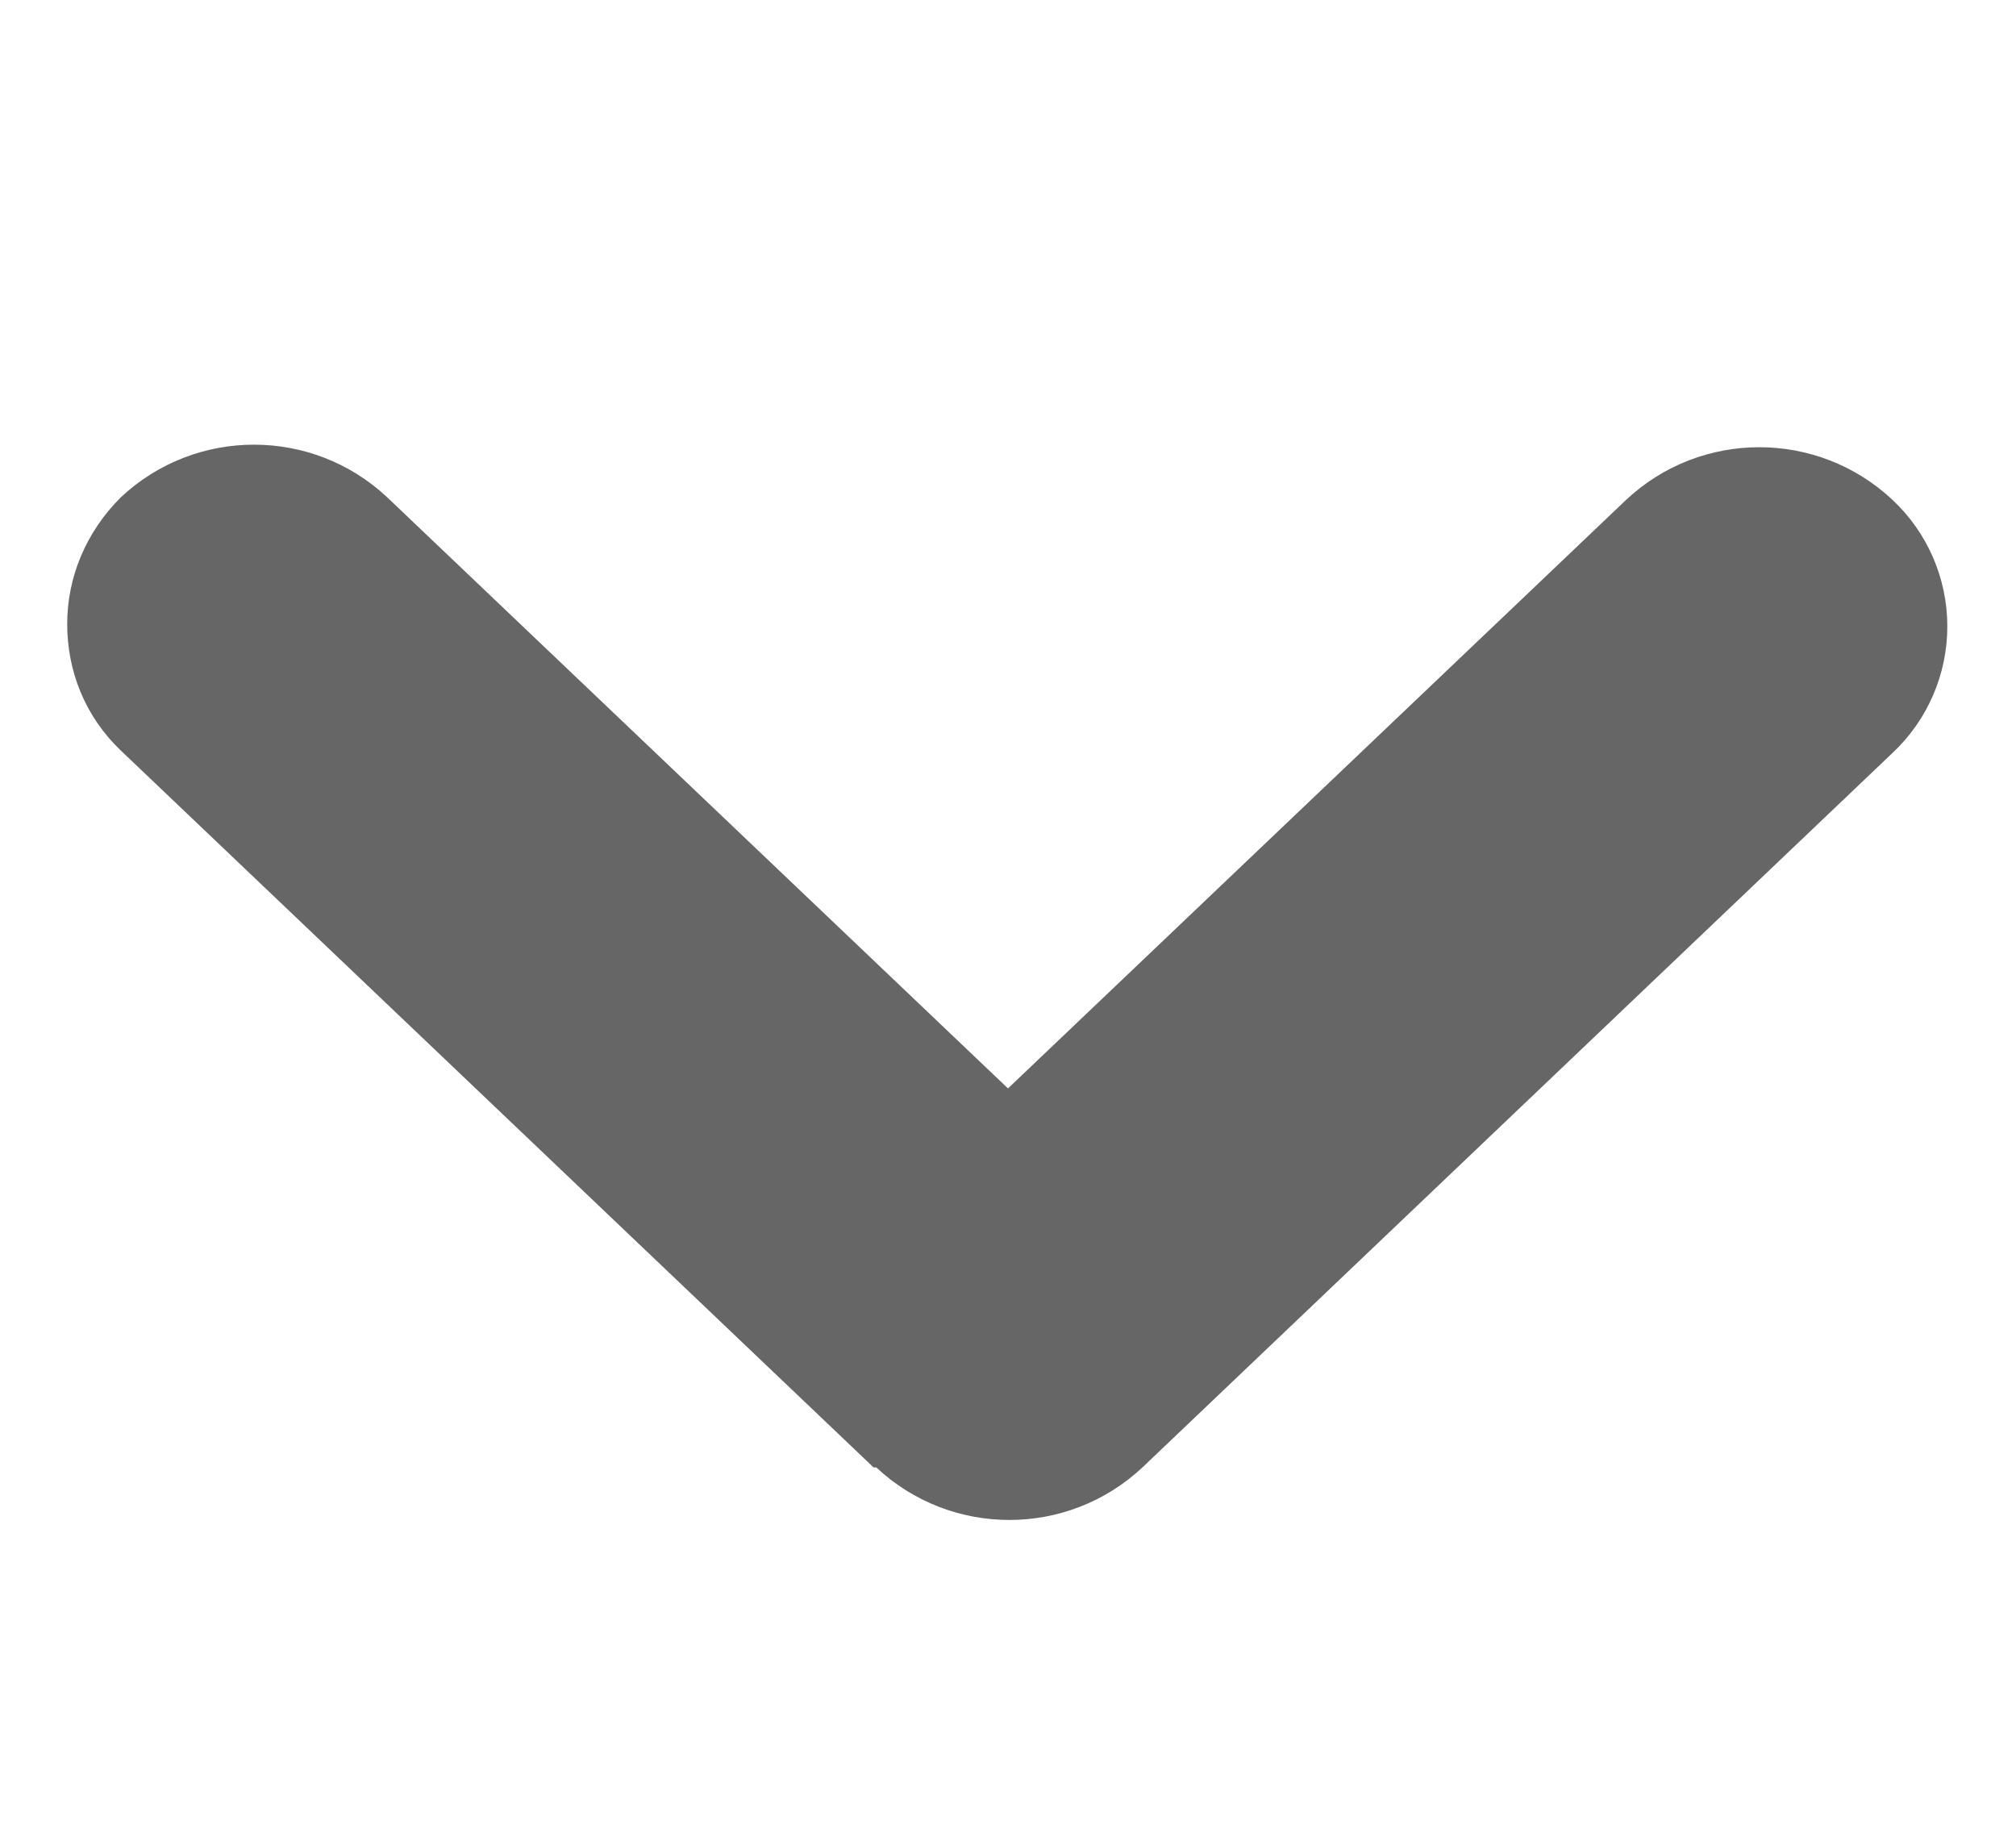 <?xml version="1.0" encoding="UTF-8"?>
<svg width="11px" height="10px" viewBox="0 0 15 10" version="1.1" xmlns="http://www.w3.org/2000/svg" xmlns:xlink="http://www.w3.org/1999/xlink">
    <title>angle-right</title>
    <g id="Page-1" stroke="none" stroke-width="1" fill="none" fill-rule="evenodd" fill-opacity="0.7">
        <g id="angle-right" transform="translate(7.5, 5) rotate(90) translate(-7.5, -5) translate(3, -2)" fill="#262626" fill-rule="nonzero">
            <path d="M8.6,8 L3.267,13.6 C3.007,13.873 2.667,14 2.324,14 C1.981,14 1.642,13.863 1.381,13.6 C0.86,13.043 0.86,12.177 1.381,11.62 L5.78,7 L1.4,2.4 C0.879,1.843 0.879,0.977 1.4,0.42 C1.644,0.159 1.985,0.011 2.342,0.011 C2.7,0.011 3.041,0.159 3.285,0.42 L8.6,6 C9.121,6.557 9.121,7.423 8.6,7.98 L8.6,8 Z" id="Path"></path>
        </g>
    </g>
</svg>